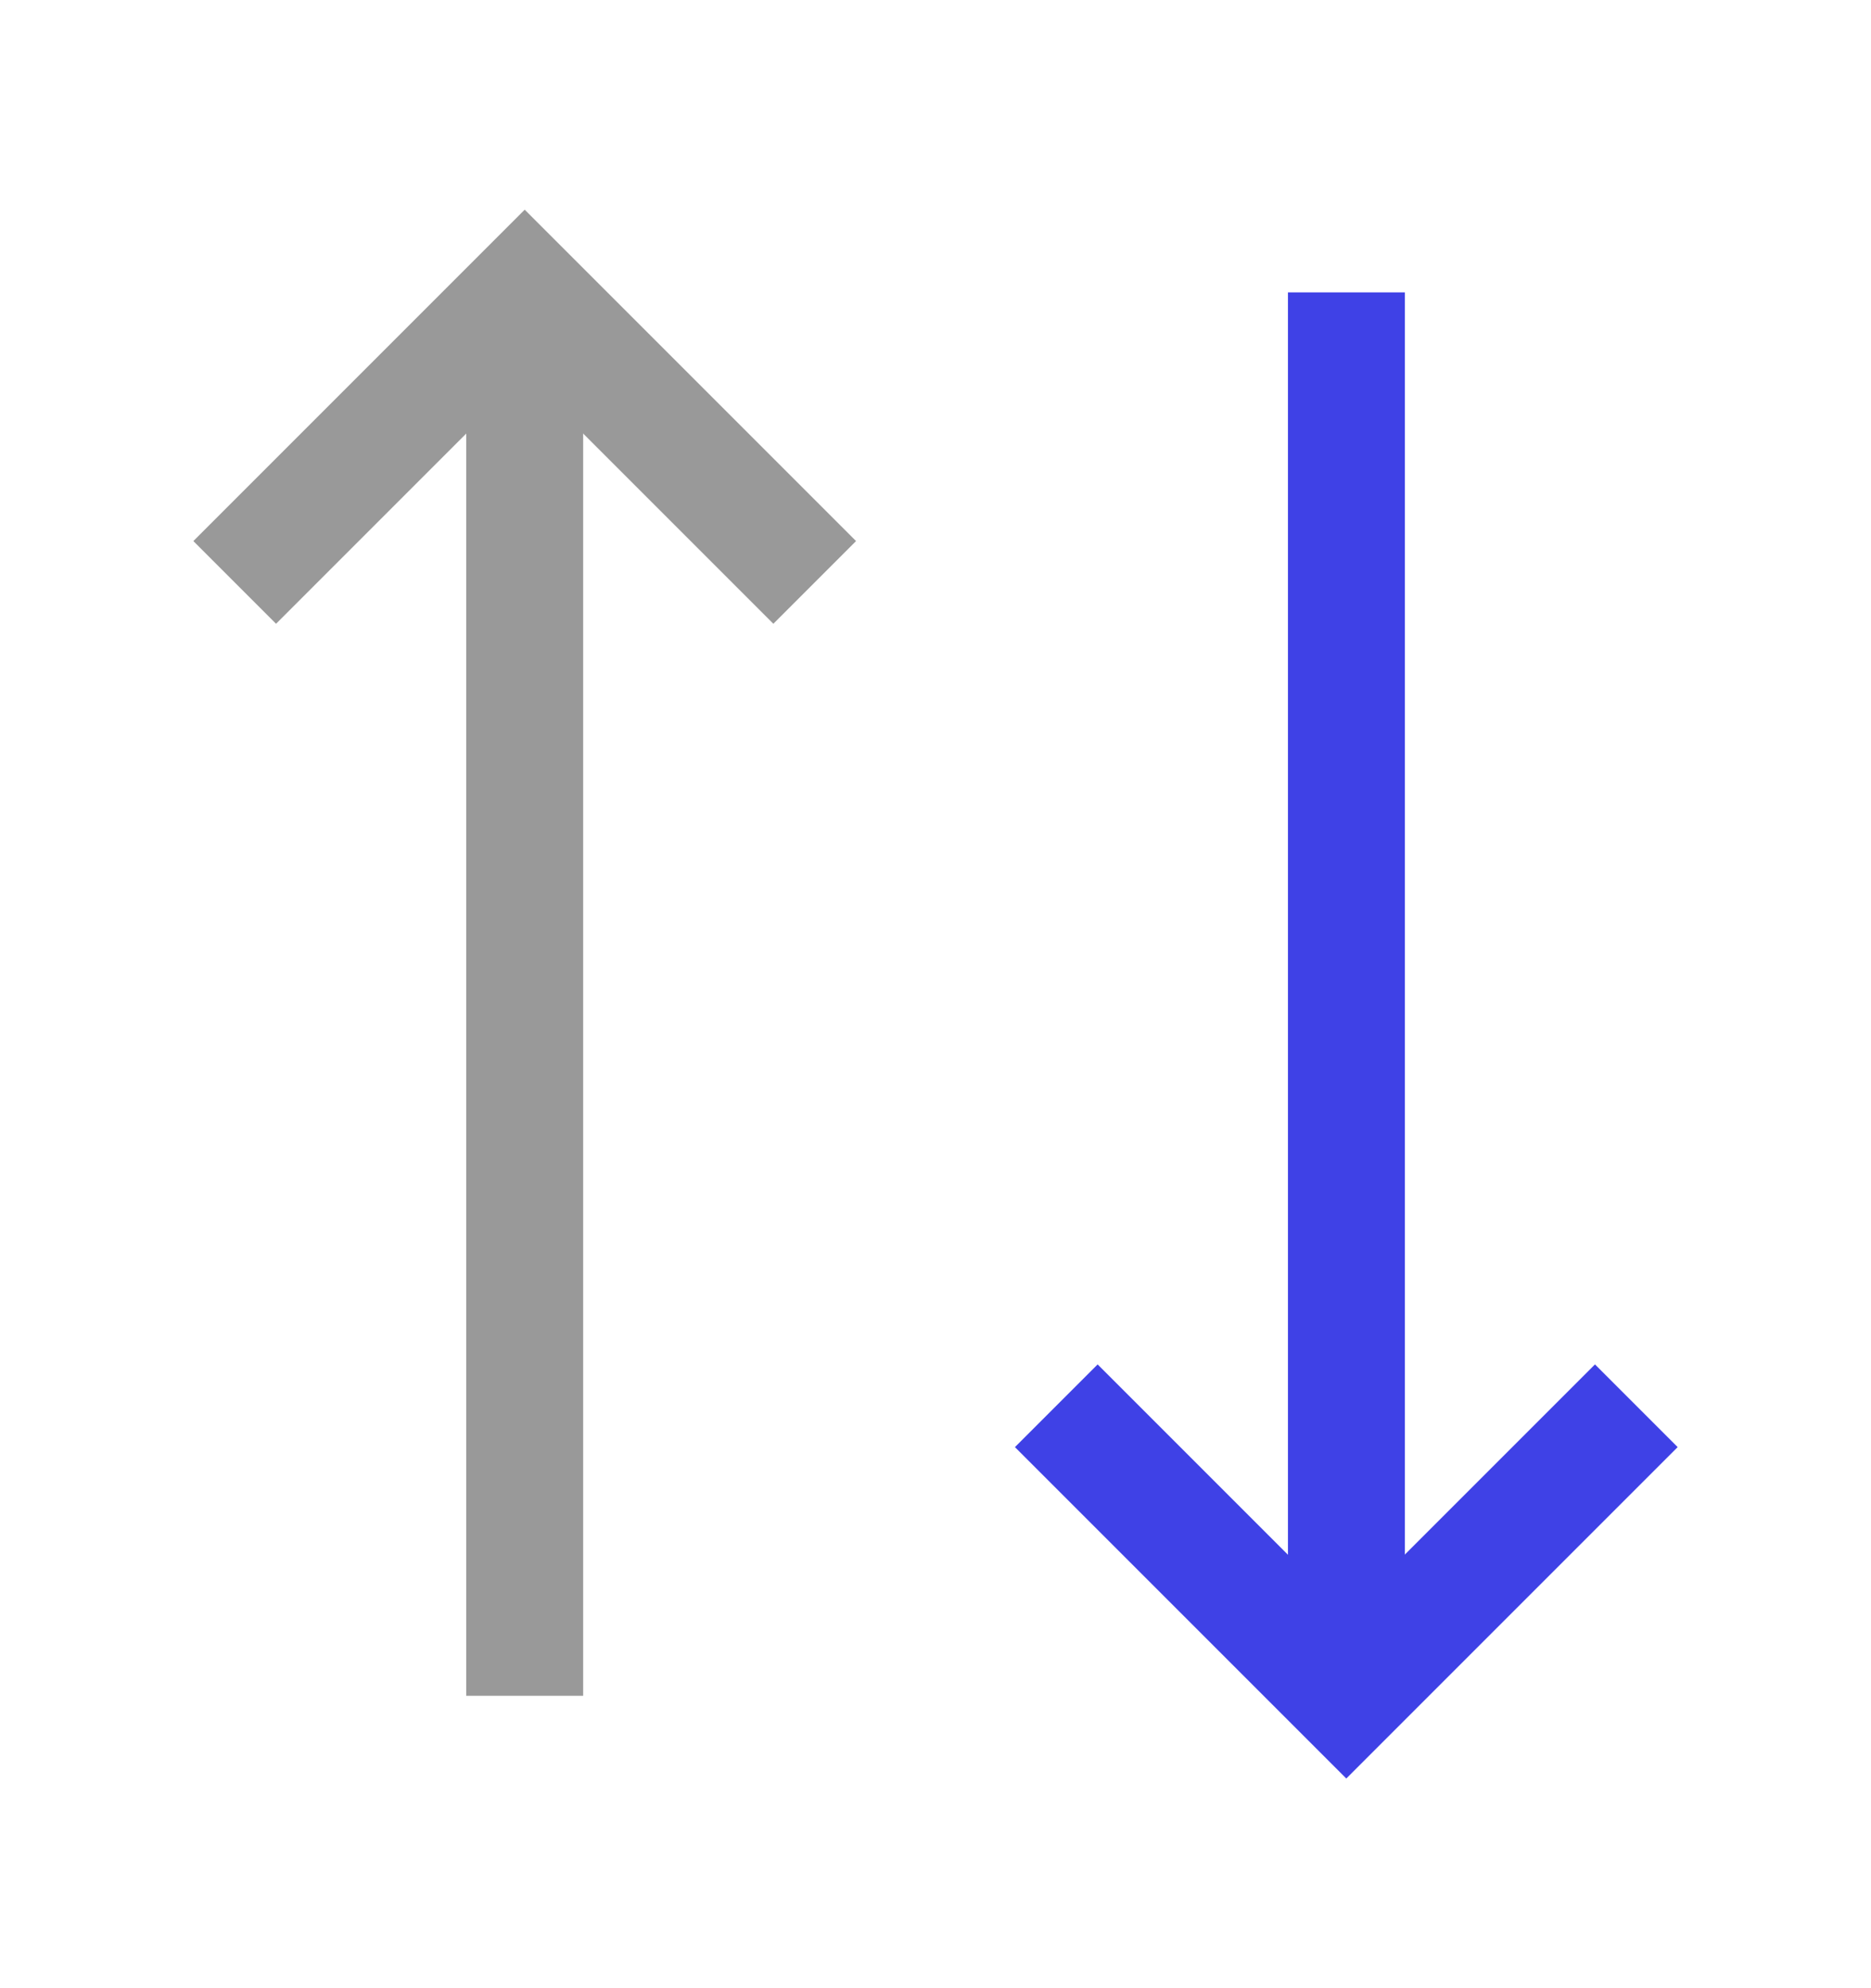 <svg xmlns="http://www.w3.org/2000/svg" width="16" height="17" viewBox="0 0 16 17" fill="none">
<path d="M6.967 4.98L4.487 2.5L2.007 4.98" stroke="#999999" strokeWidth="1.5" strokeLinecap="round" strokeLinejoin="round"/>
<path d="M4.487 14.5V2.5" stroke="#999999" strokeWidth="1.5" strokeLinecap="round" strokeLinejoin="round"/>
<path d="M9.033 12.02L11.513 14.5L13.993 12.02" stroke="#3F41E6" strokeWidth="1.5" strokeLinecap="round" strokeLinejoin="round"/>
<path d="M11.514 2.5V14.5" stroke="#3F41E6" strokeWidth="1.5" strokeLinecap="round" strokeLinejoin="round"/>
</svg>
